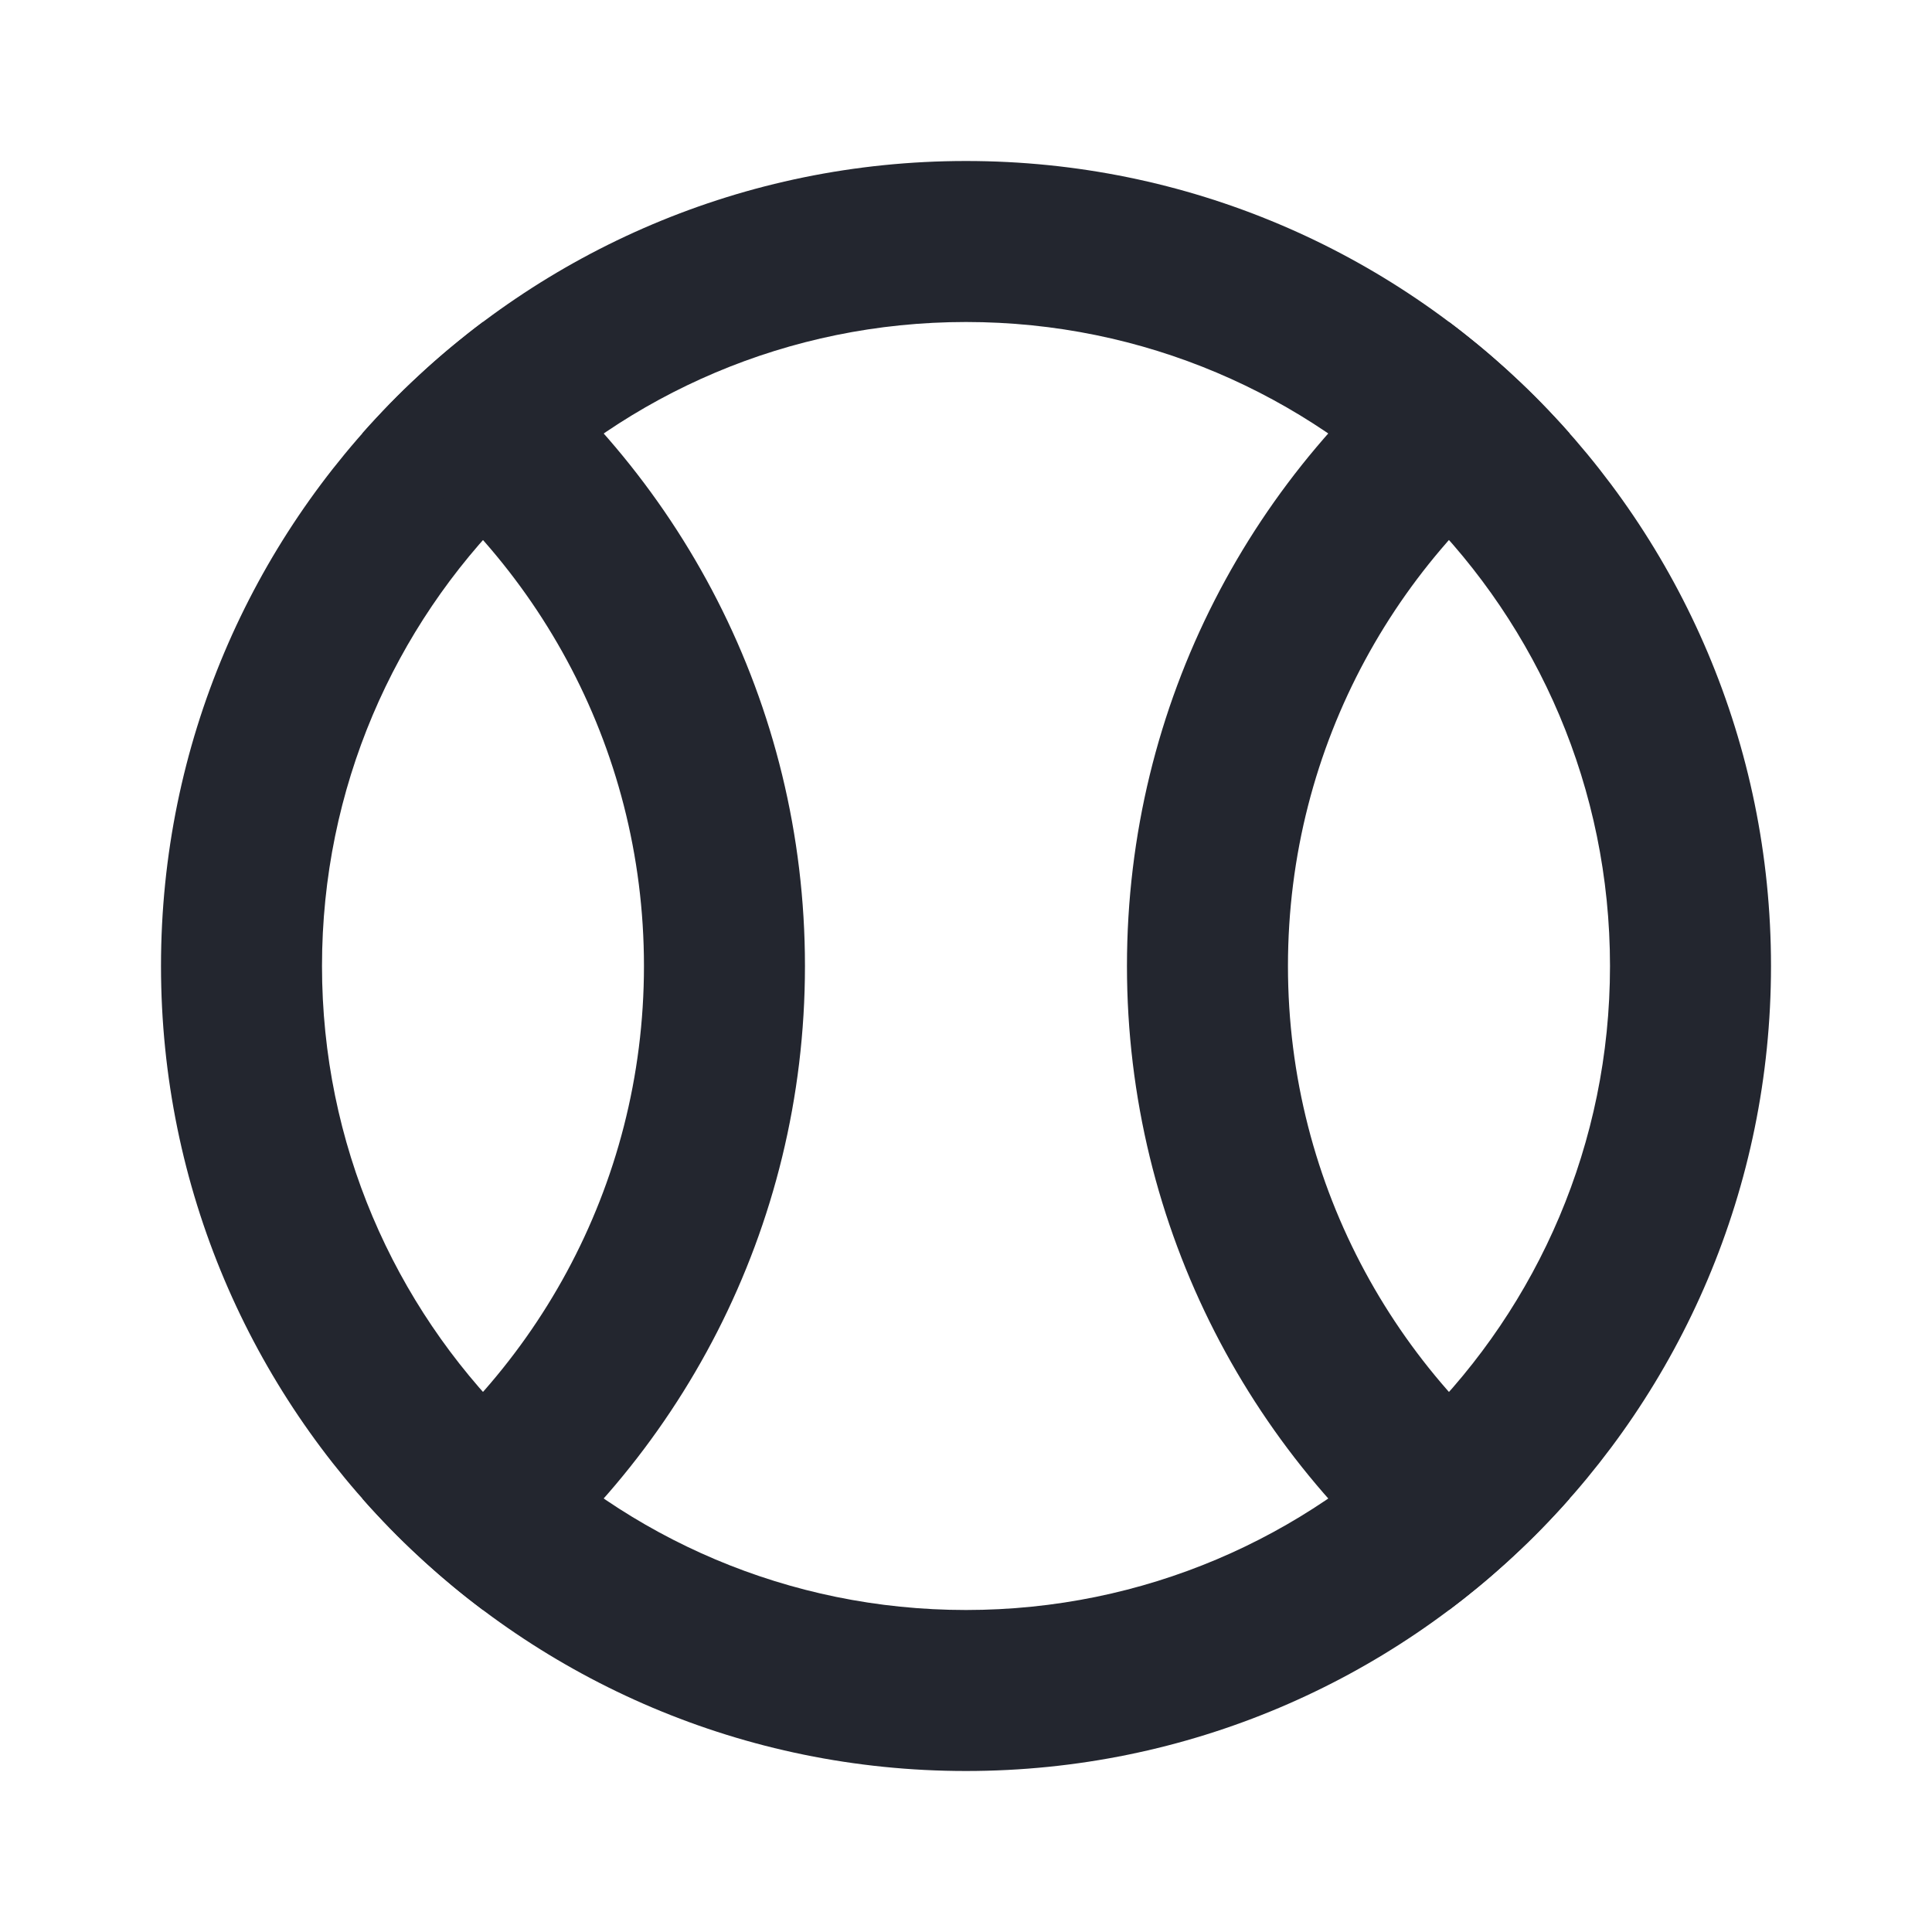 <svg width="48" height="48" viewBox="0 0 48 48" fill="none" xmlns="http://www.w3.org/2000/svg">
<path fill-rule="evenodd" clip-rule="evenodd" d="M24 40C32.837 40 40 32.837 40 24C40 15.163 32.837 8 24 8C15.163 8 8 15.163 8 24C8 32.837 15.163 40 24 40ZM24 44C35.046 44 44 35.046 44 24C44 12.954 35.046 4 24 4C12.954 4 4 12.954 4 24C4 35.046 12.954 44 24 44Z" fill="#23262F"/>
<path d="M11.999 40.001C16.857 36.352 19.999 30.543 19.999 24C19.999 17.456 16.857 11.647 11.999 7.998C10.907 8.818 9.902 9.747 9 10.769C13.225 13.649 15.999 18.5 15.999 24C15.999 29.498 13.225 34.35 9 37.23C9.902 38.252 10.907 39.181 11.999 40.001Z" fill="#23262F"/>
<path d="M35.999 7.998C31.141 11.647 27.999 17.456 27.999 24C27.999 30.543 31.141 36.352 35.999 40.001C37.091 39.181 38.096 38.252 38.998 37.23C34.773 34.35 31.999 29.498 31.999 24C31.999 18.5 34.773 13.649 38.998 10.769C38.096 9.747 37.091 8.818 35.999 7.998Z" fill="#23262F"/>
</svg>
